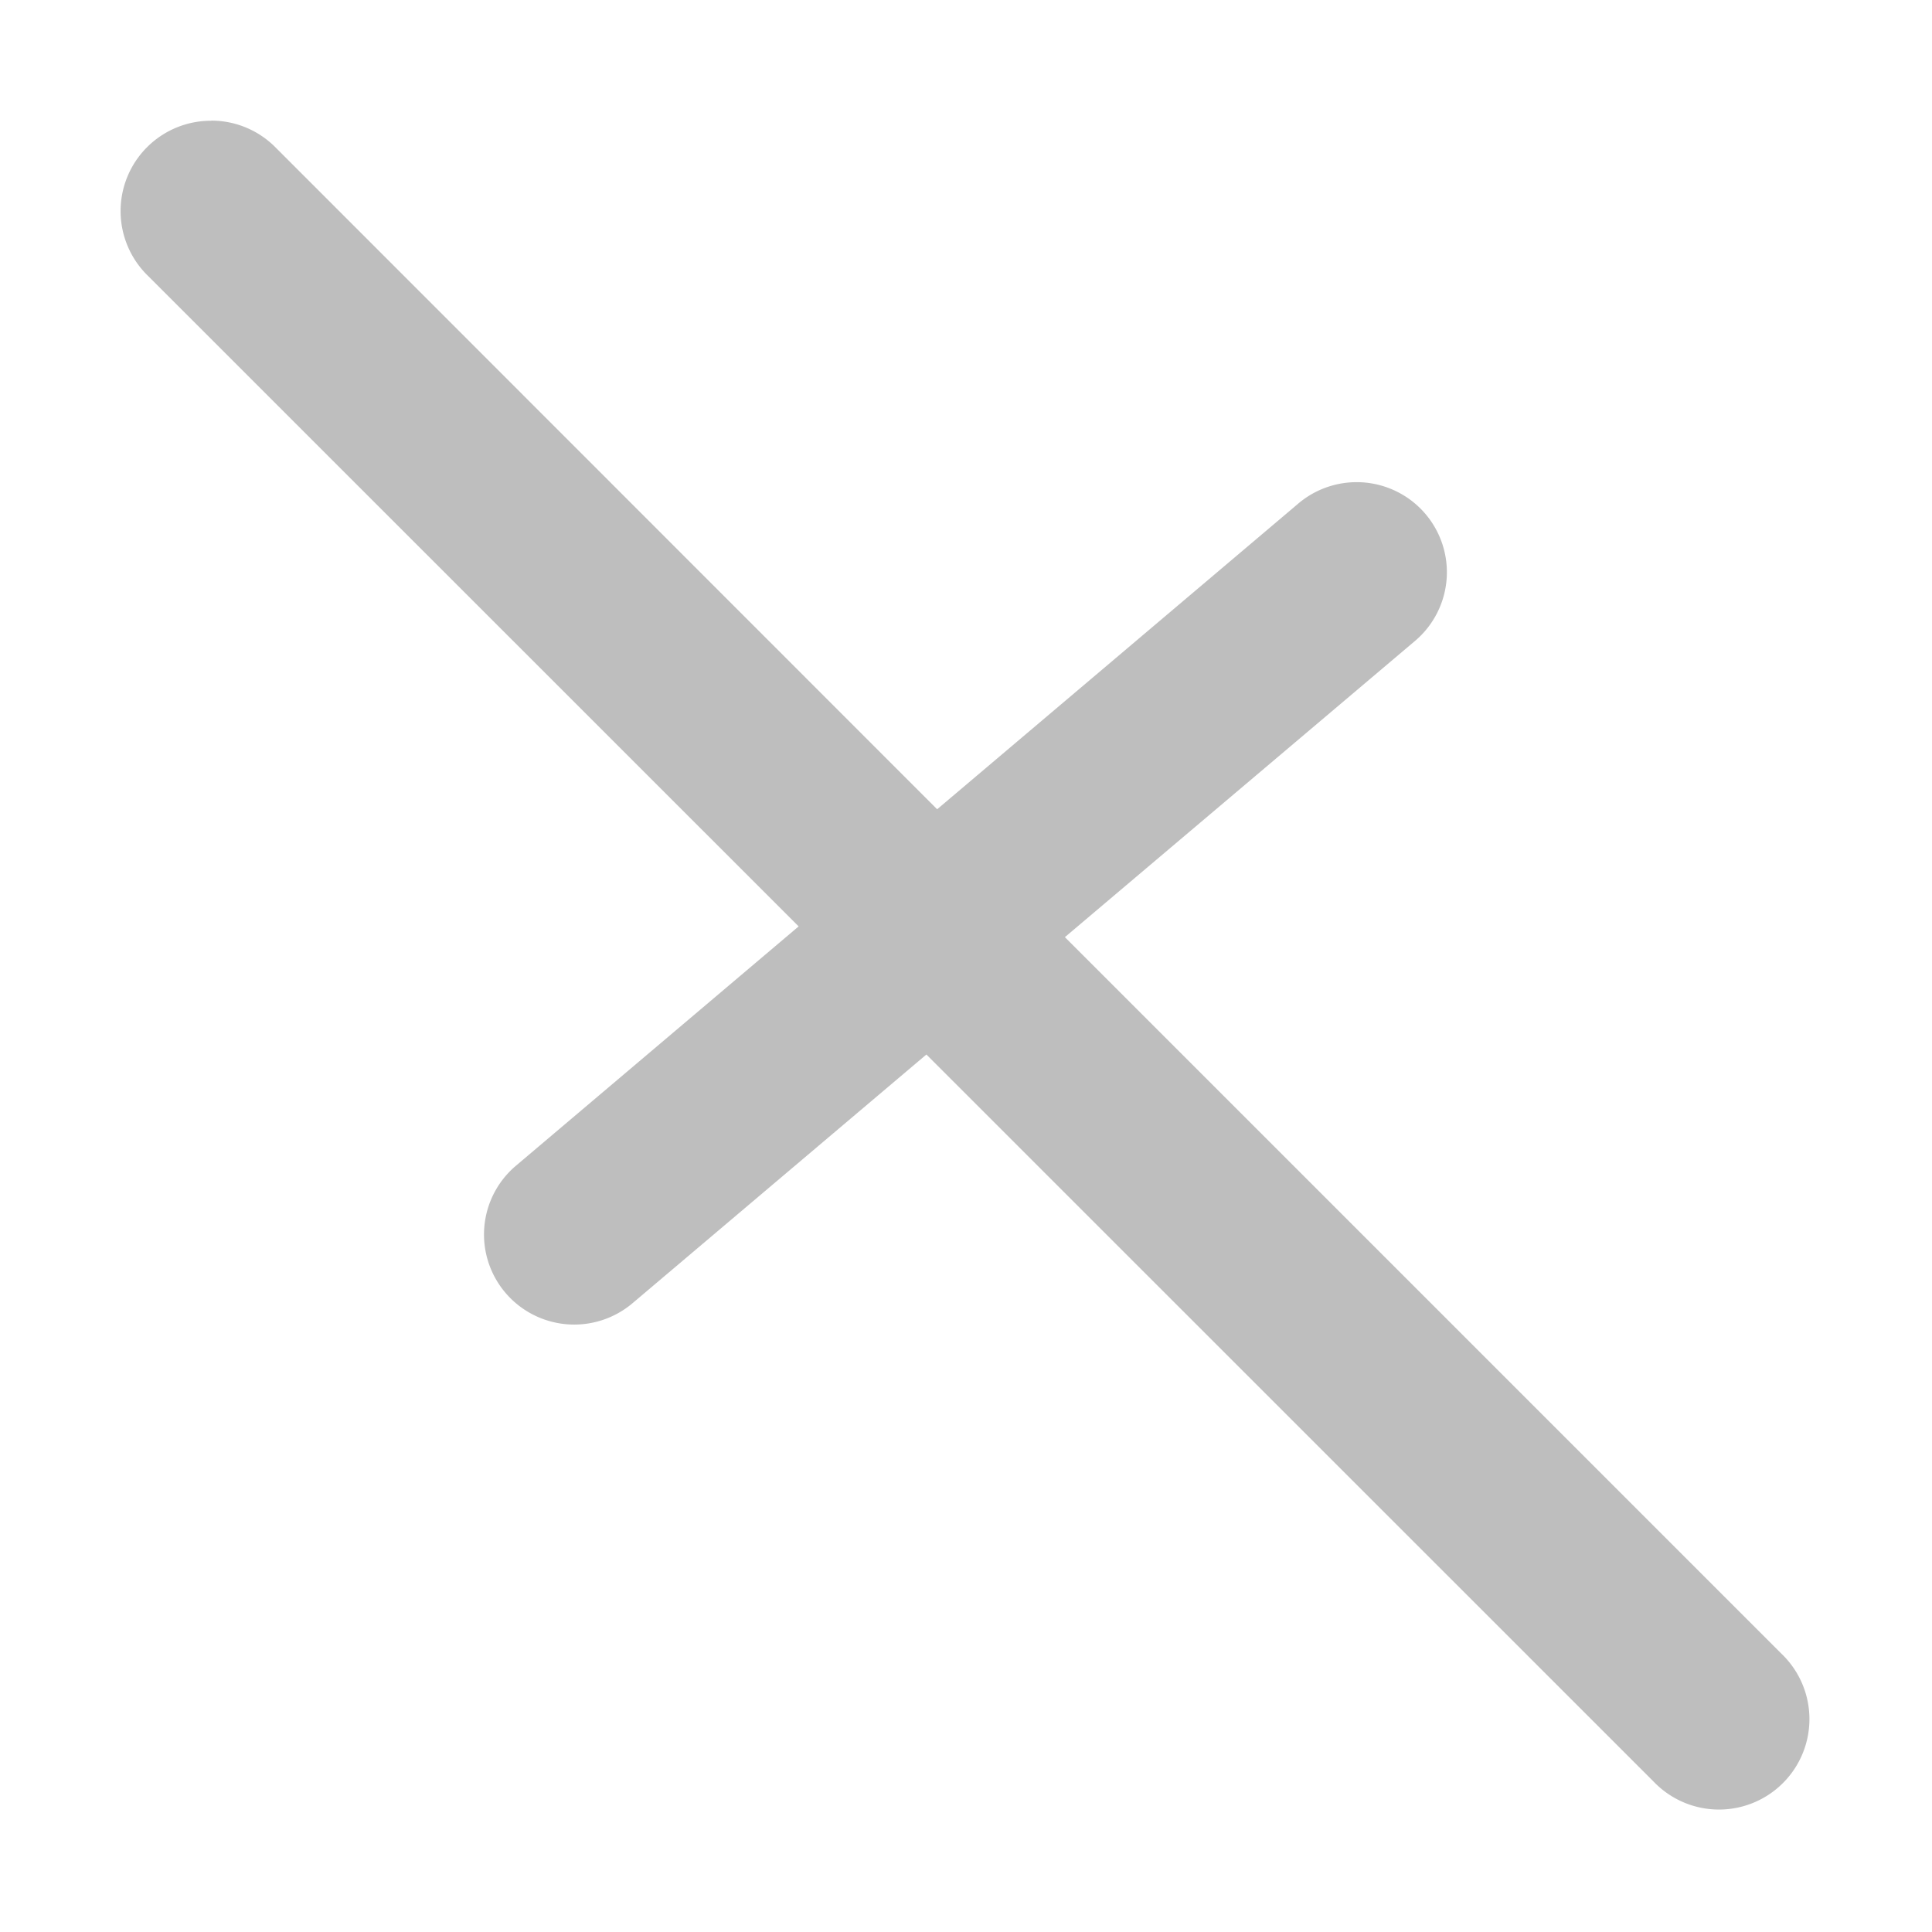 <svg width="16" height="16" version="1.1" xmlns="http://www.w3.org/2000/svg" xmlns:osb="http://www.openswatchbook.org/uri/2009/osb">
	<path d="m1.749 1a0.748 0.748 0 0 0 -0.523 1.285l5.388 5.387-2.34 1.981a0.747 0.746 0 1 0 0.965 1.139l2.433-2.059 6.023 6.022a0.749 0.749 0 1 0 1.059 -1.059l-5.935-5.935 2.89-2.445a0.747 0.746 0 0 0 -0.511 -1.322 0.747 0.746 0 0 0 -0.454 0.183l-2.983 2.525-5.475-5.477a0.748 0.748 0 0 0 -0.536 -0.226z" fill="#bebebe" />
</svg>
